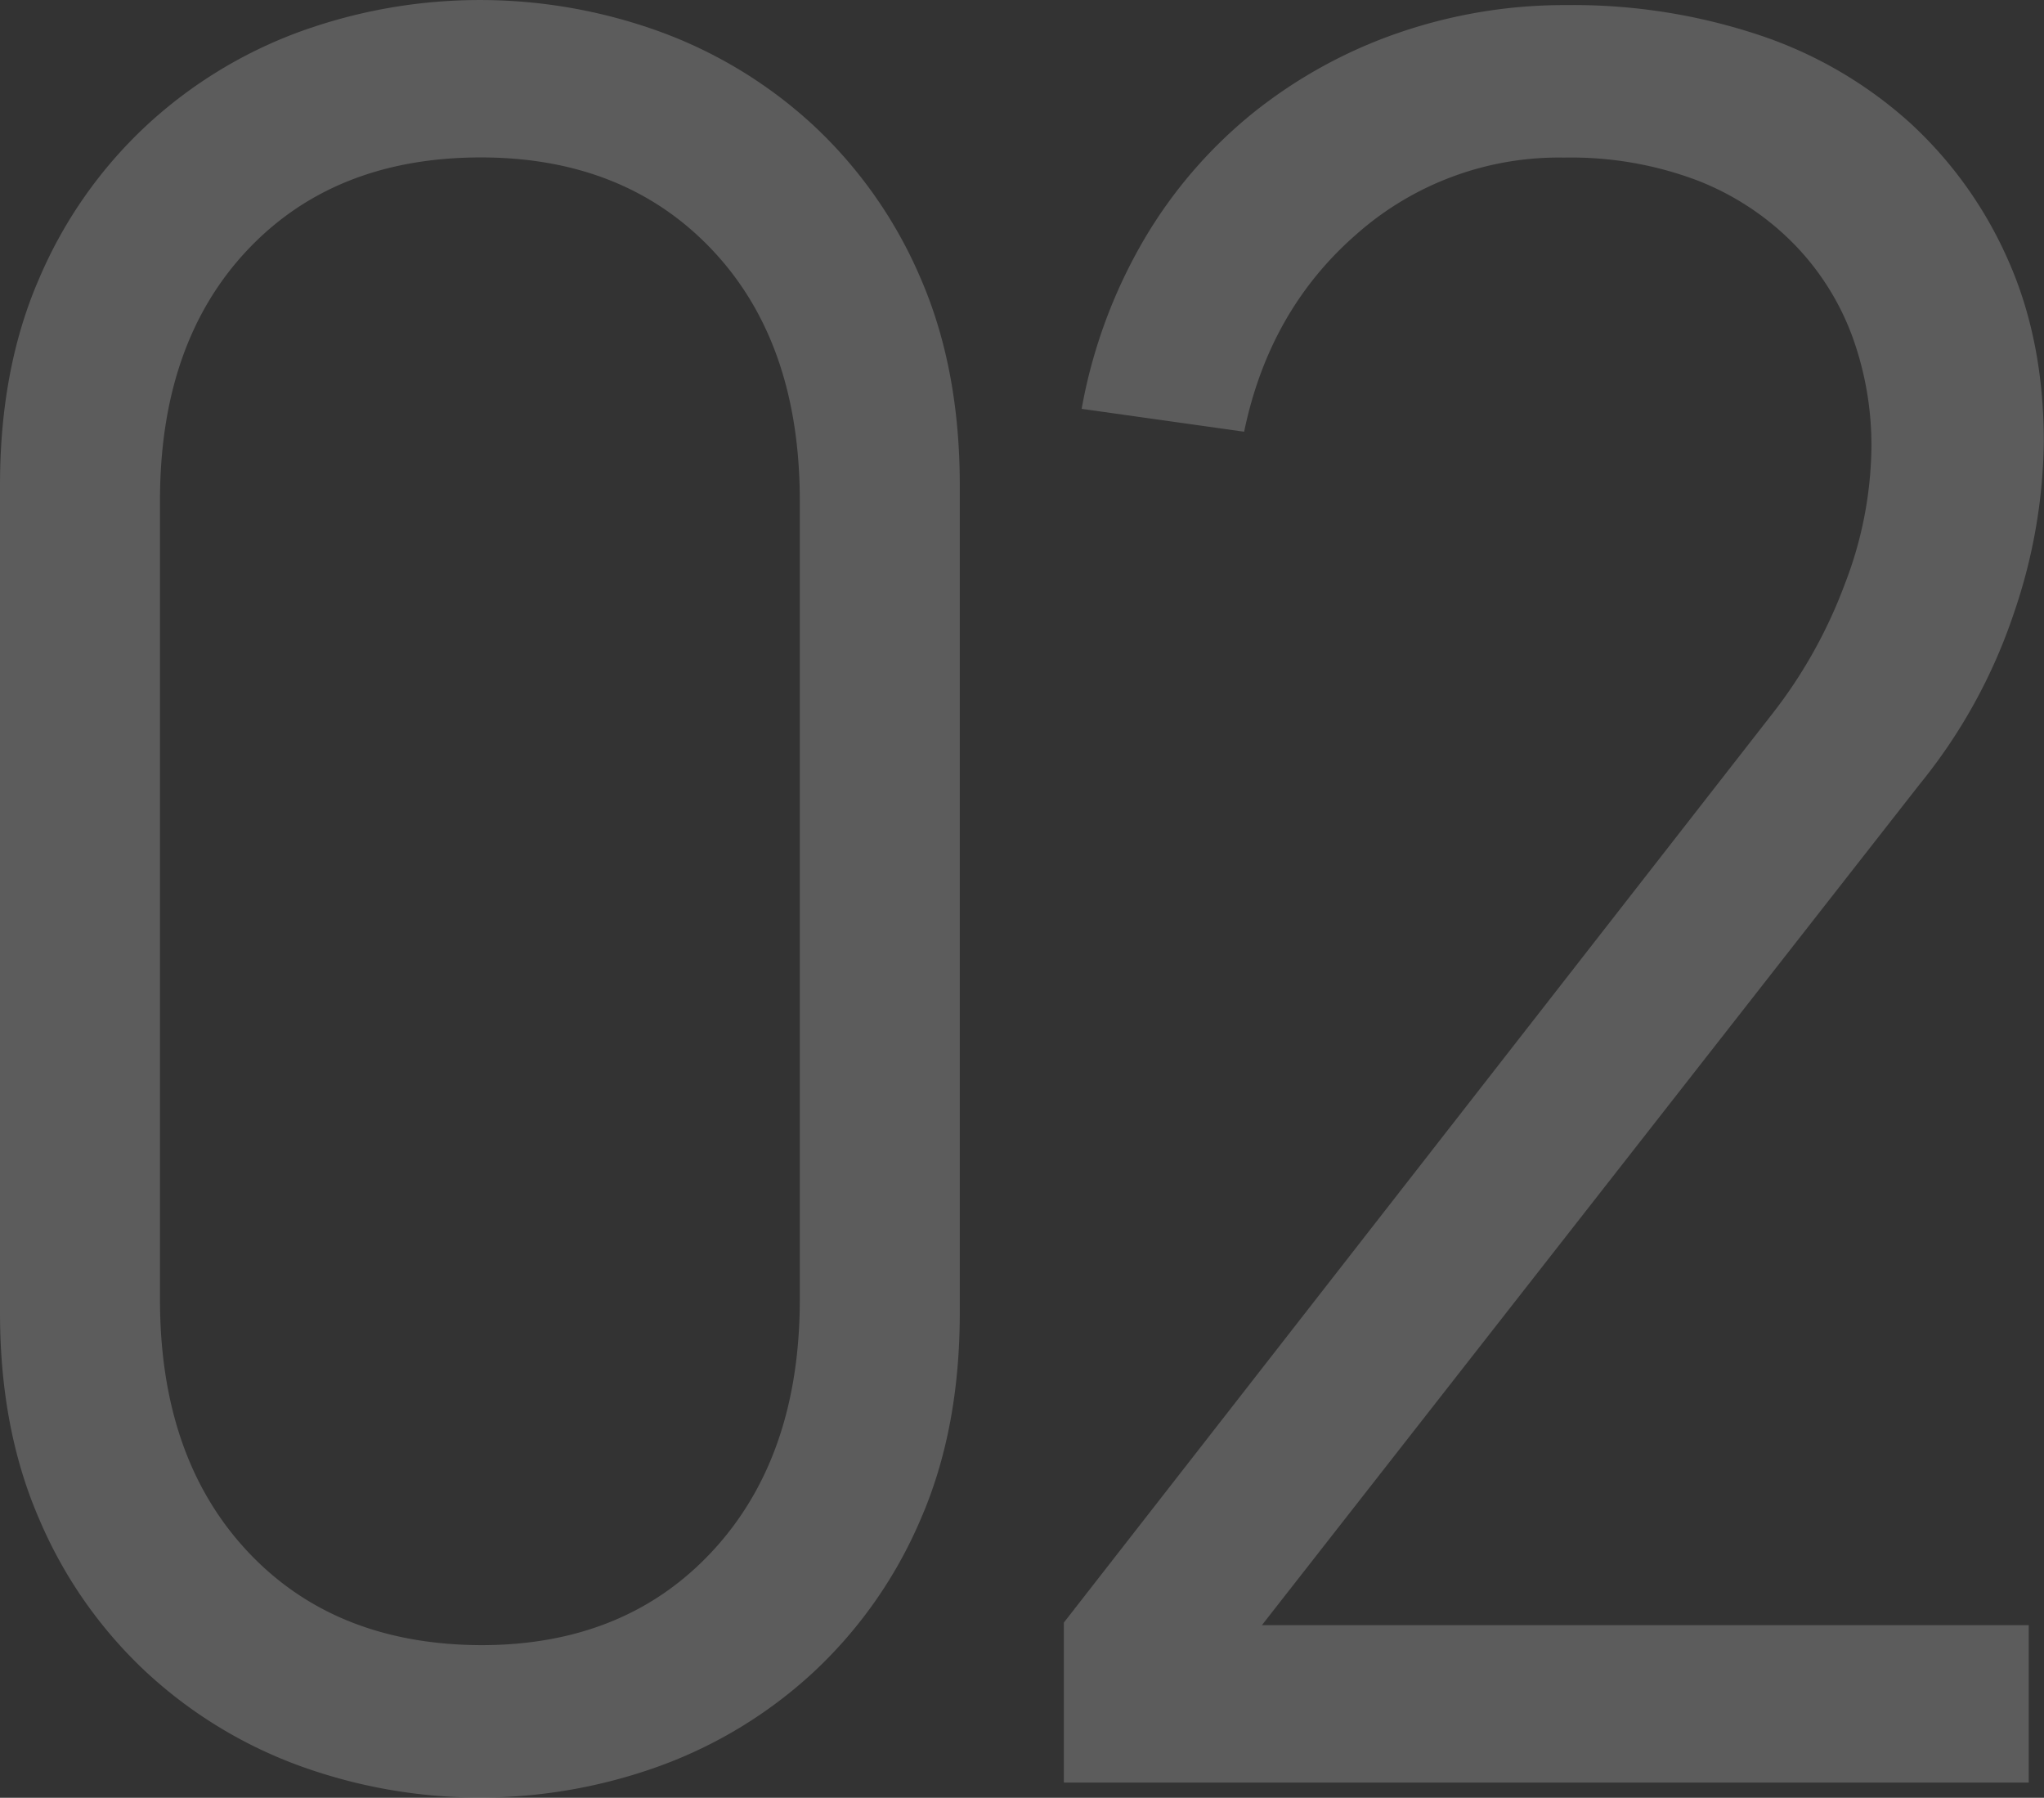 <svg id="Слой_1" data-name="Слой 1" xmlns="http://www.w3.org/2000/svg" width="349.43" height="307.32" viewBox="0 0 349.43 307.32"><rect x="0" y="0" width="349.43" height="307.32" fill="#333333" stroke="none"/><defs><style>.cls-1{opacity:0.2;}.cls-2{fill:#fff;}</style></defs><title>02</title><g class="cls-1"><path class="cls-2" d="M164.08,224.42q0,20-6.73,35.38a76.89,76.89,0,0,1-18.23,26,77.88,77.88,0,0,1-26.26,16.06,90.24,90.24,0,0,1-61.64,0A77.75,77.75,0,0,1,25,285.84a76.7,76.7,0,0,1-18.23-26Q0,244.39,0,224.42V82.91q0-20,6.73-35.38A76.82,76.82,0,0,1,25,21.49,77.94,77.94,0,0,1,51.22,5.43a90.24,90.24,0,0,1,61.64,0,78.07,78.07,0,0,1,26.26,16.06,77,77,0,0,1,18.23,26q6.72,15.41,6.73,35.38V224.42ZM136.73,85.61q0-27-14.92-42.83T82.26,26.91q-25.08,0-40,15.87T27.35,85.61V222.14q0,27,14.91,43t40,16.09q24.64,0,39.55-16.09t14.92-43V85.61Z"/><path class="cls-2" d="M181.87,304.72V277.37L303,122a82.83,82.83,0,0,0,12.37-22.14,66.58,66.58,0,0,0,4.56-23.44,54.55,54.55,0,0,0-3.26-18.88,44.62,44.62,0,0,0-10-15.84,46.91,46.91,0,0,0-16.49-10.85,61.11,61.11,0,0,0-22.79-3.91,52.16,52.16,0,0,0-35.38,13q-15,13-19.32,33.86l-27.78-3.91A88.11,88.11,0,0,1,195.55,41a79.76,79.76,0,0,1,18.67-21.7A82.87,82.87,0,0,1,239,5.64,87,87,0,0,1,267.82.87,100.55,100.55,0,0,1,301,6.08a72.61,72.61,0,0,1,25.61,15,70.14,70.14,0,0,1,16.71,23.44q6.07,13.67,6.08,31A93.44,93.44,0,0,1,344.22,105a92.93,92.93,0,0,1-16.06,29.08L215.73,277.81H346.82v26.91H181.87Z"/></g></svg>